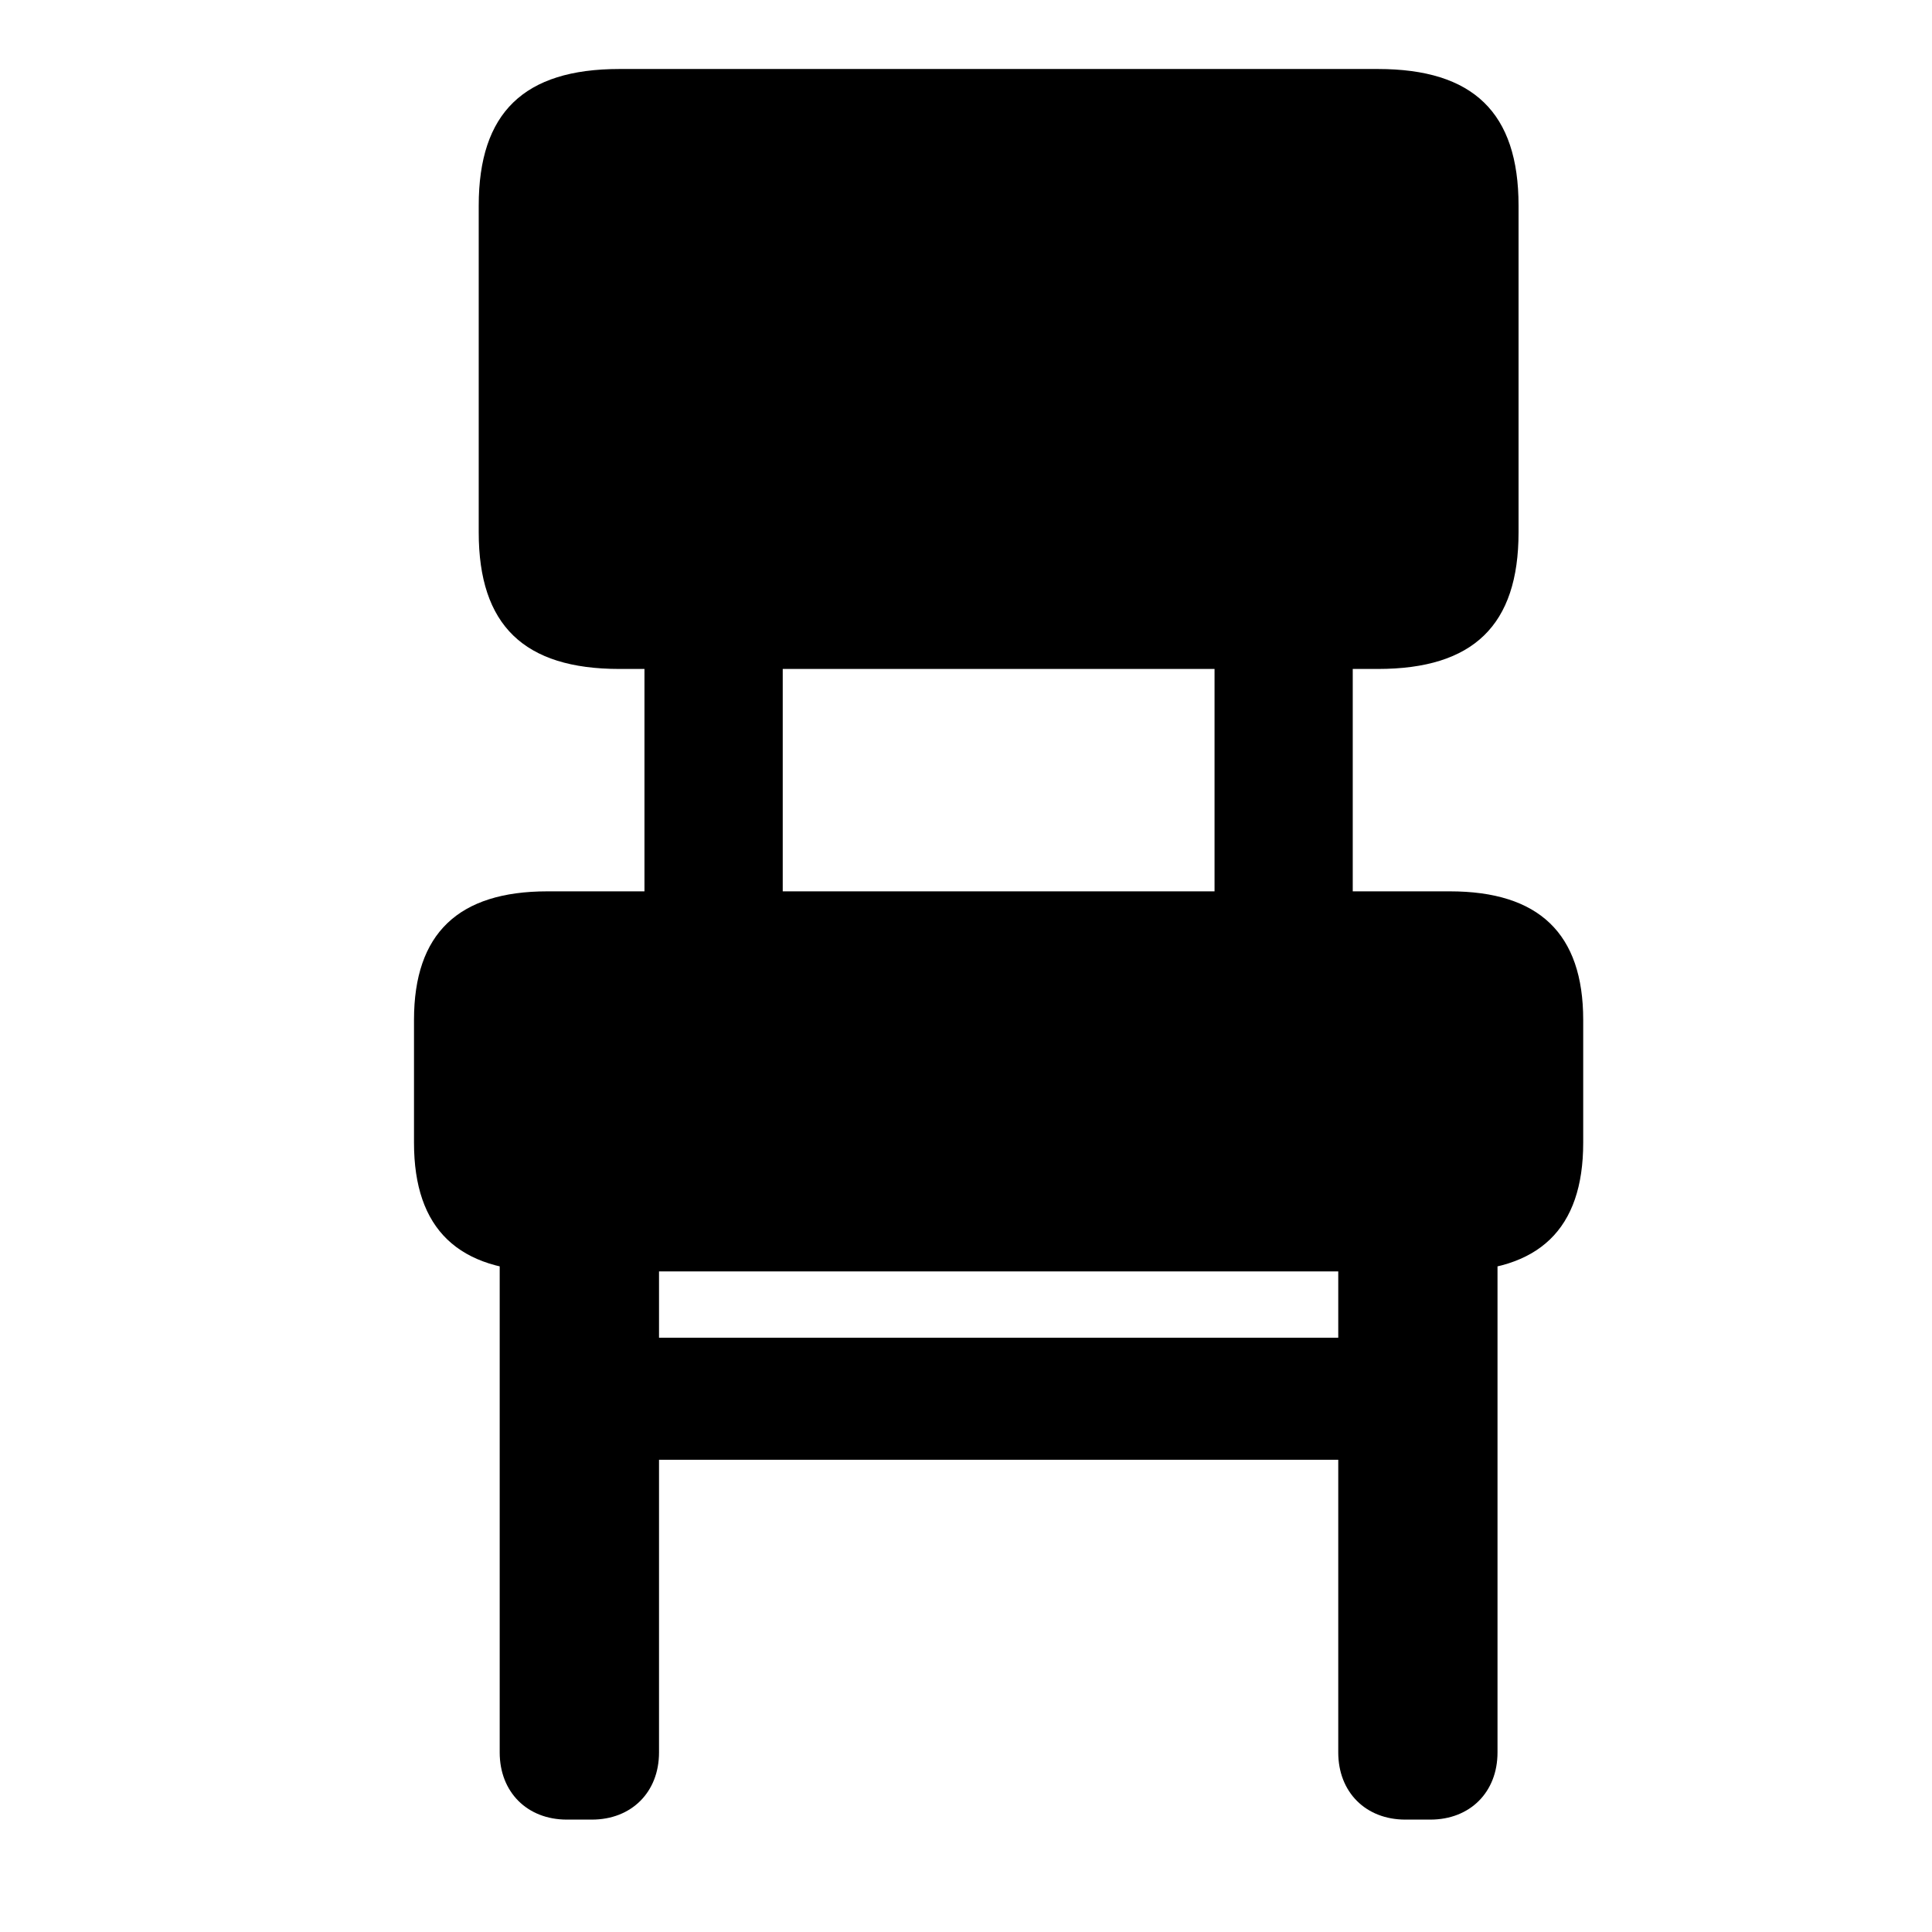 <svg width="28" height="28" viewBox="0 0 28 28" fill="none" xmlns="http://www.w3.org/2000/svg">
<g clip-path="url(#clip0_1899_26421)">
<path d="M9.34 13.645H11.344V8.664H9.34V13.645ZM17.602 13.645H19.605V8.664H17.602V13.645ZM8.215 26.371H8.578C9.152 26.371 9.551 25.973 9.551 25.398V17.816H7.242V25.398C7.242 25.973 7.641 26.371 8.215 26.371ZM8.941 21.156H20.004V19.387H8.941V21.156ZM20.367 26.371H20.73C21.305 26.371 21.703 25.973 21.703 25.398V17.816H19.395V25.398C19.395 25.973 19.793 26.371 20.367 26.371ZM8.977 9.695H19.969C21.352 9.695 22.008 9.062 22.008 7.715V2.98C22.008 1.633 21.352 1 19.969 1H8.977C7.594 1 6.938 1.633 6.938 2.98V7.715C6.938 9.062 7.594 9.695 8.977 9.695ZM7.934 18.426H21.012C22.301 18.426 22.945 17.816 22.945 16.562V14.781C22.945 13.527 22.301 12.918 21.012 12.918H7.934C6.645 12.918 6 13.527 6 14.781V16.562C6 17.816 6.645 18.426 7.934 18.426Z" fill="currentColor"/>
</g>
<defs>
<clipPath id="clip0_1899_26421">
<rect width="16.945" height="25.395" fill="white" transform="translate(6 1)"/>
</clipPath>
</defs>
</svg>
